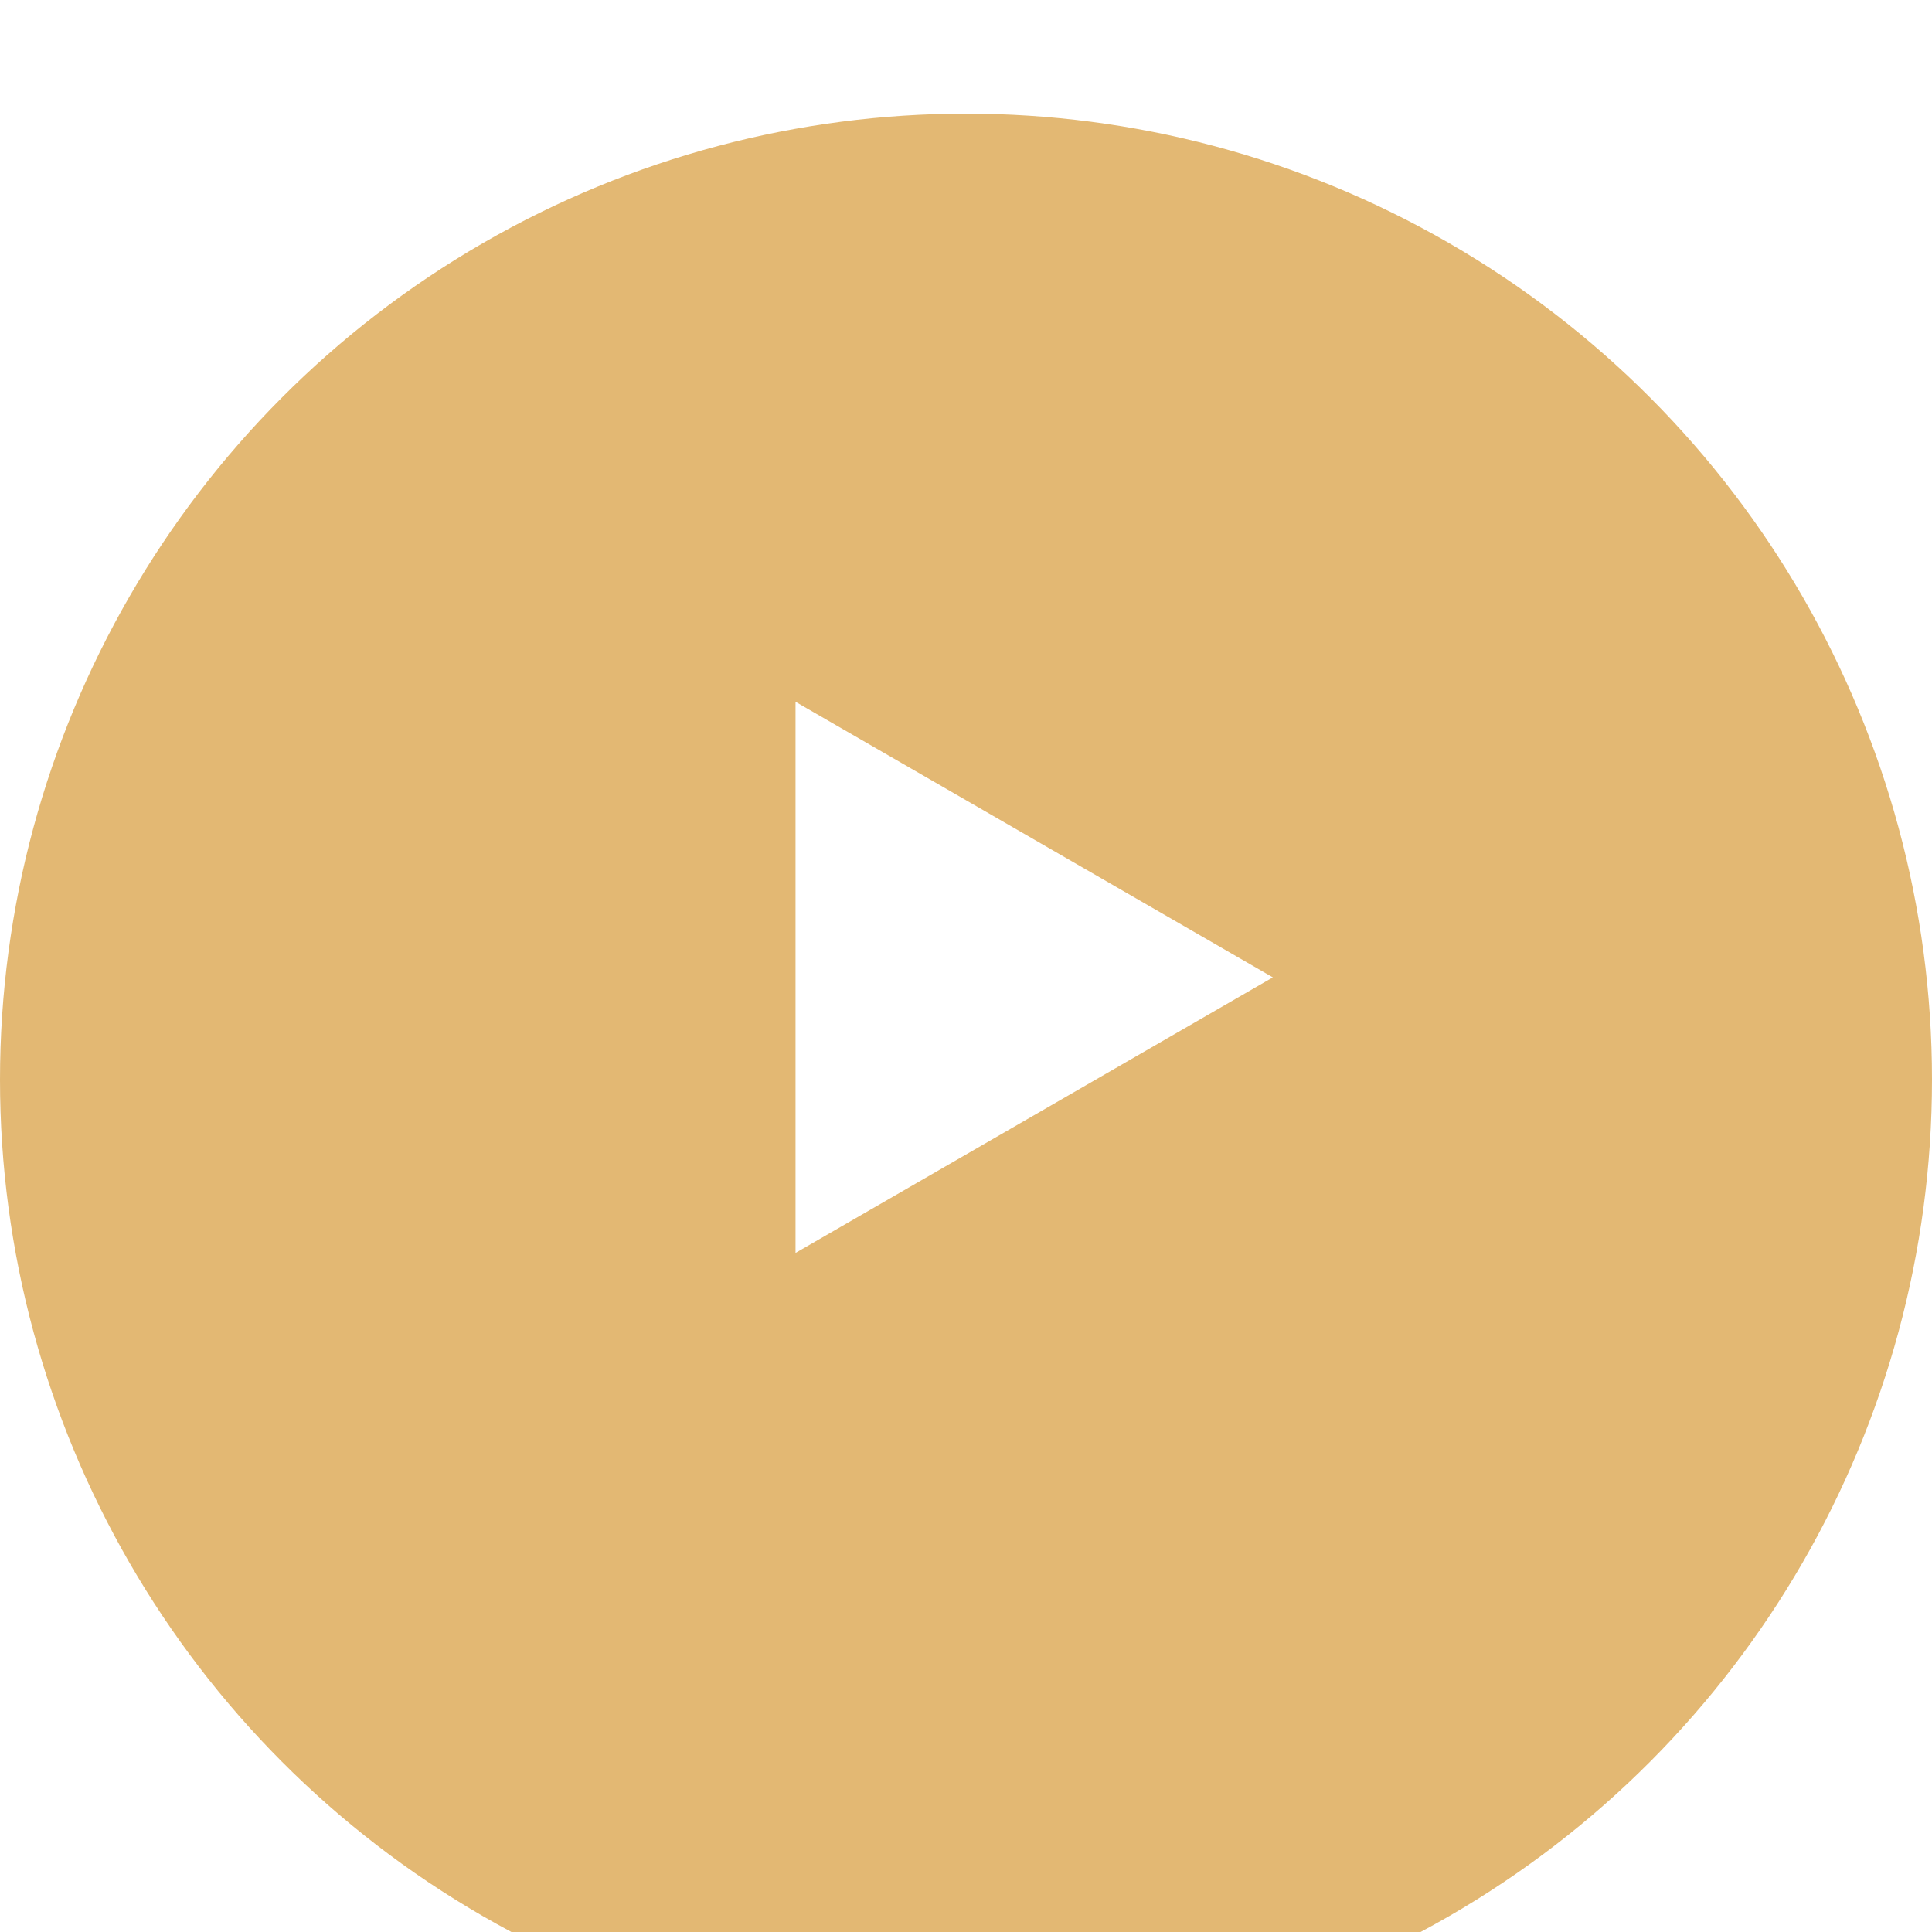<?xml version="1.0" encoding="utf-8"?>
<svg viewBox="183.729 41.426 85 85" width="85" height="85" xmlns="http://www.w3.org/2000/svg">
  <defs>
    <filter id="filter0_d_1_11184" x="0" y="0" width="145" height="145" filterUnits="userSpaceOnUse" color-interpolation-filters="sRGB">
      <feFlood flood-opacity="0" result="BackgroundImageFix"/>
      <feColorMatrix in="SourceAlpha" type="matrix" values="0 0 0 0 0 0 0 0 0 0 0 0 0 0 0 0 0 0 127 0" result="hardAlpha"/>
      <feOffset dy="5"/>
      <feGaussianBlur stdDeviation="15"/>
      <feColorMatrix type="matrix" values="0 0 0 0 0.89 0 0 0 0 0.722 0 0 0 0 0.451 0 0 0 0.2 0"/>
      <feBlend mode="normal" in2="BackgroundImageFix" result="effect1_dropShadow_1_11184"/>
      <feBlend mode="normal" in="SourceGraphic" in2="effect1_dropShadow_1_11184" result="shape"/>
    </filter>
  </defs>
  <g id="g-1" transform="matrix(1, 0, 0, 1, 153.729, 16.426)">
    <g id="g-2" filter="url(#filter0_d_1_11184)">
      <circle cx="72.5" cy="67.5" r="42.5" fill="#E3B873"/>
    </g>
    <path id="path-1" d="M86 68L65 80.124L65 55.876L86 68Z" fill="white"/>
  </g>
</svg>